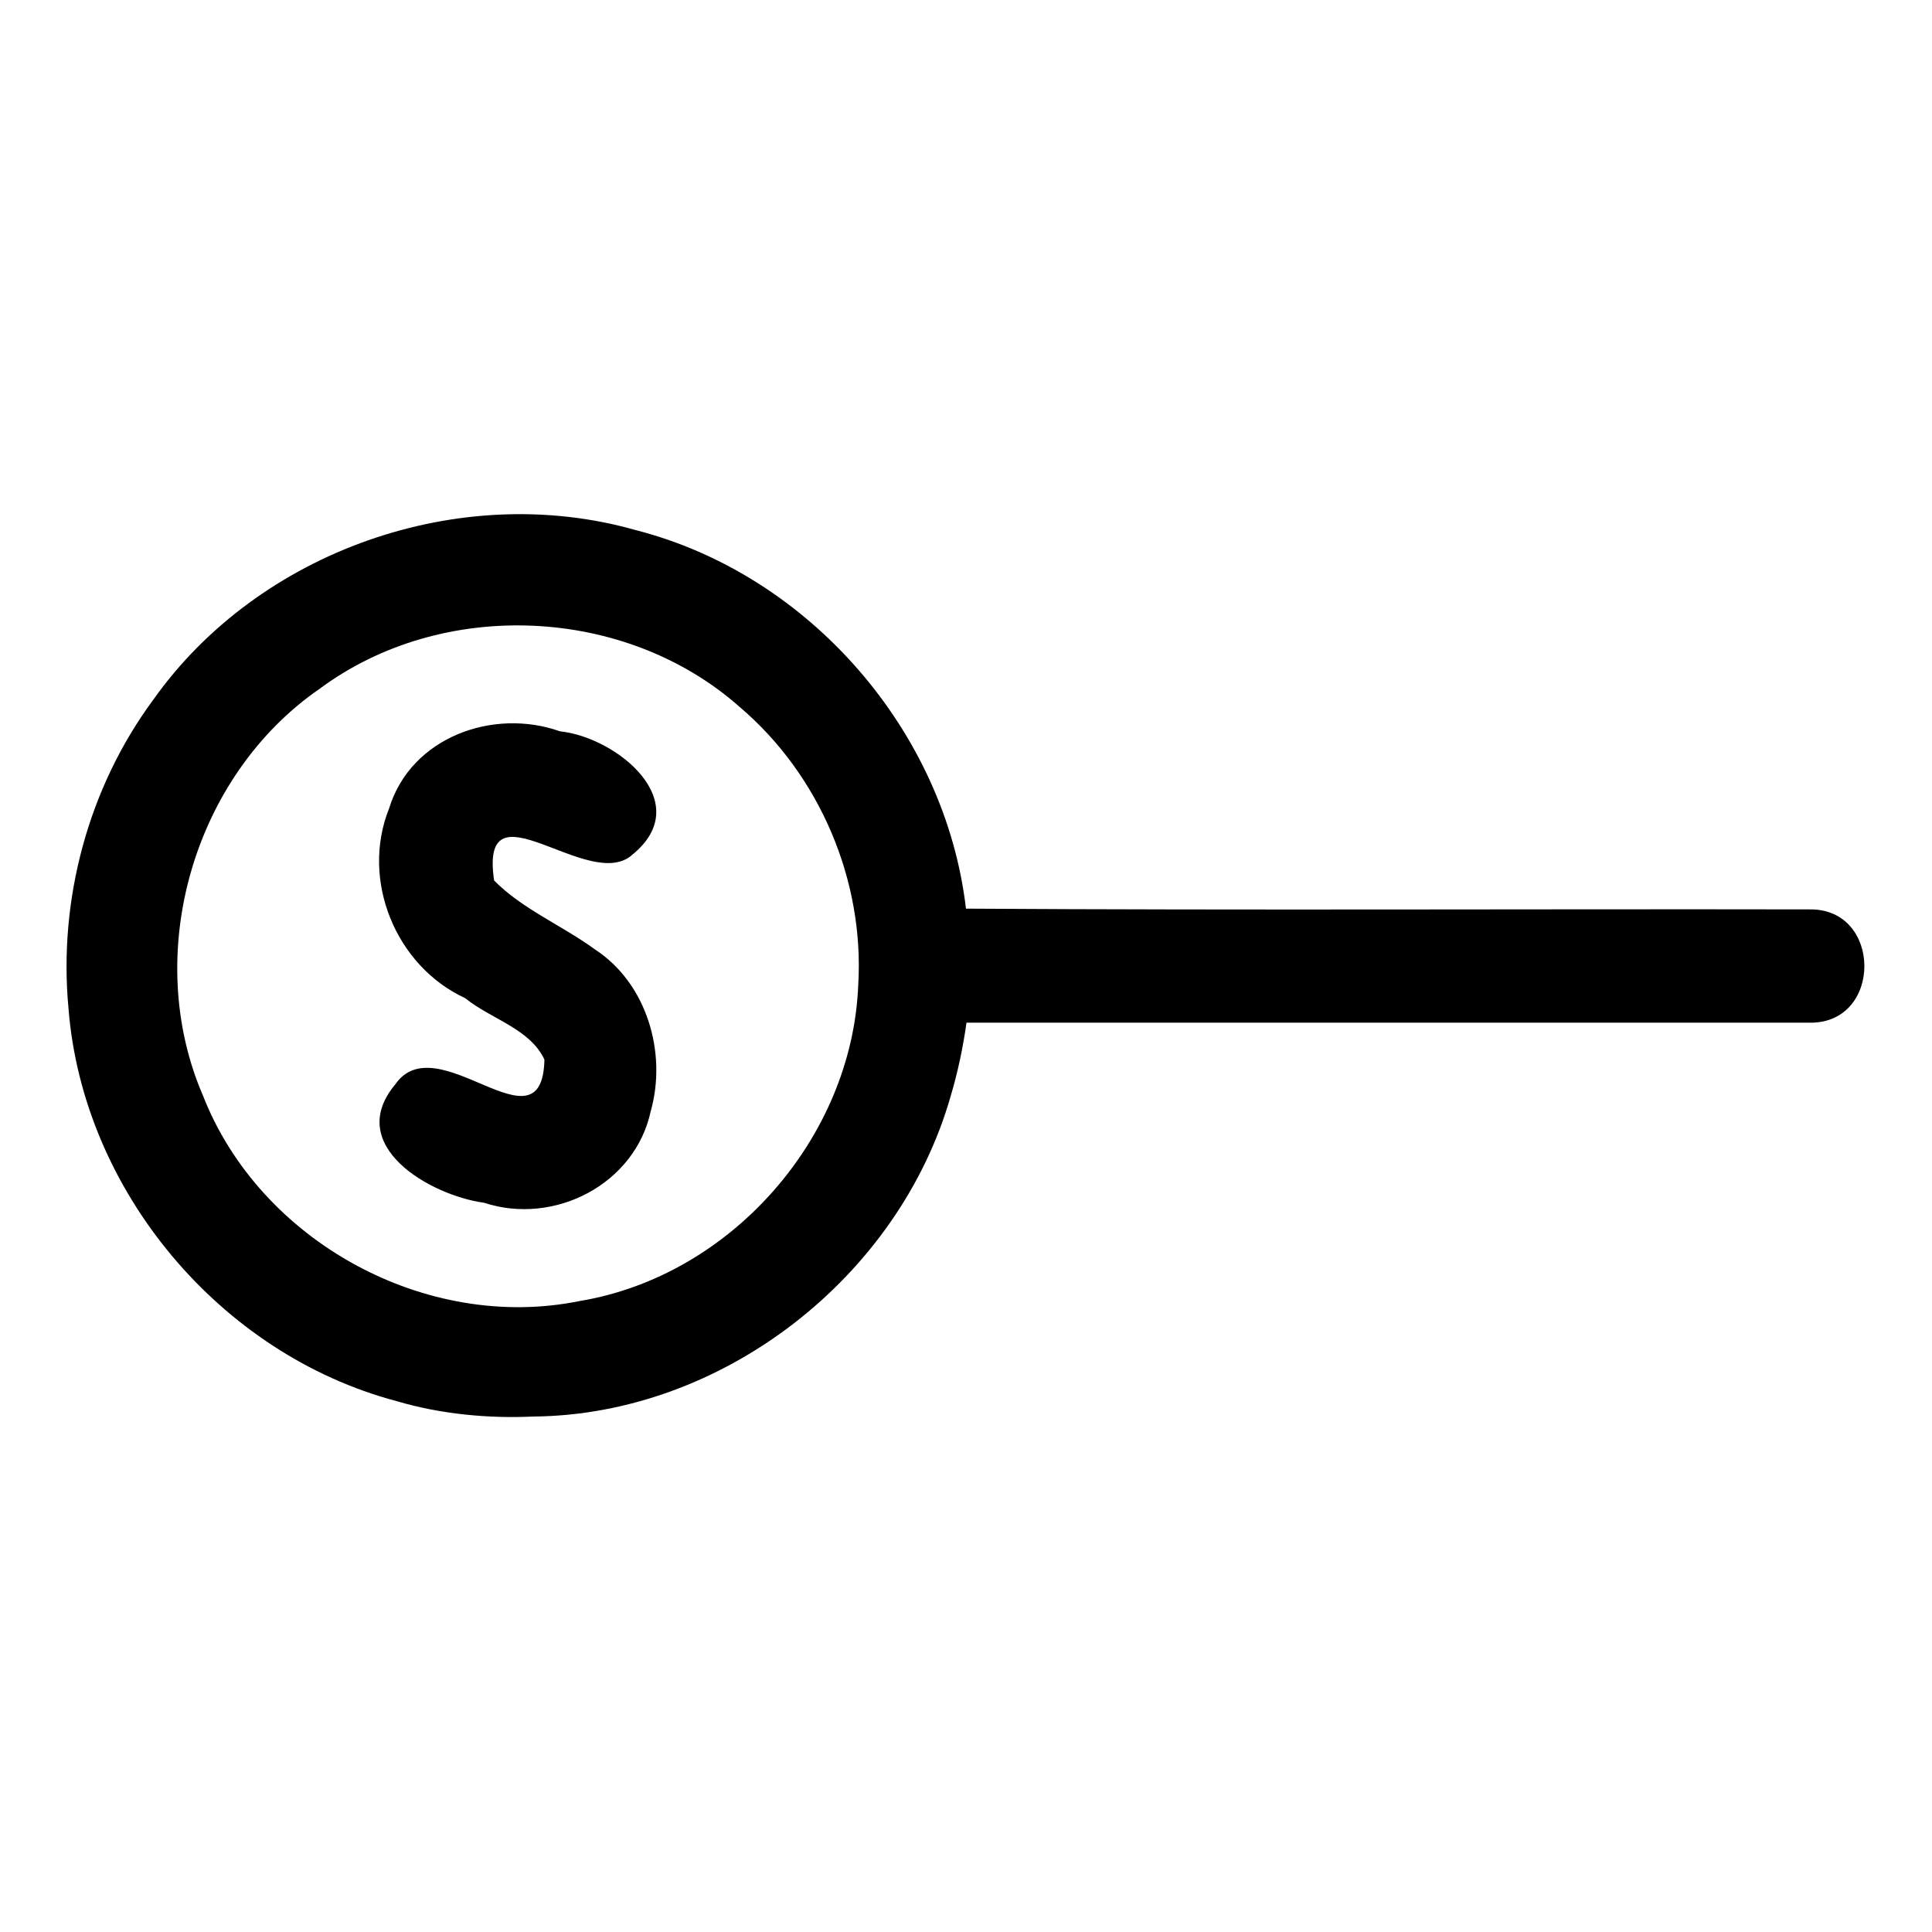 <?xml version="1.0" encoding="UTF-8" standalone="no"?>
<svg
   xmlns:dc="http://purl.org/dc/elements/1.1/"
   xmlns:cc="http://creativecommons.org/ns#"
   xmlns:rdf="http://www.w3.org/1999/02/22-rdf-syntax-ns#"
   xmlns:svg="http://www.w3.org/2000/svg"
   xmlns="http://www.w3.org/2000/svg"
   xmlns:sodipodi="http://sodipodi.sourceforge.net/DTD/sodipodi-0.dtd"
   xmlns:inkscape="http://www.inkscape.org/namespaces/inkscape"
   width="512"
   height="512"
   viewBox="0 0 512 512"
   version="1.1"
   id="svg6"
   sodipodi:docname="smoke dedector type rate of rise.svg"
   inkscape:version="0.92.1 r15371">
  <defs
     id="defs10" />
  <sodipodi:namedview
     pagecolor="#ffffff"
     bordercolor="#666666"
     borderopacity="1"
     objecttolerance="10"
     gridtolerance="10"
     guidetolerance="10"
     inkscape:pageopacity="0"
     inkscape:pageshadow="2"
     inkscape:window-width="638"
     inkscape:window-height="493"
     id="namedview8"
     showgrid="false"
     inkscape:zoom="0.4609375"
     inkscape:cx="256"
     inkscape:cy="256"
     inkscape:window-x="0"
     inkscape:window-y="0"
     inkscape:window-maximized="0"
     inkscape:current-layer="svg6" />
  <path
     id="path4"
     d="m 157.6,251.56 c -8.656,-6.321 -19.182,-10.629 -26.655,-18.221 -4.019,-27.171 25.21,3.533 36.647,-6.848 17.037,-13.865 -4.097,-31.113 -19.199,-32.686 -17.674,-6.266 -39.499,1.548 -45.274,20.433 -7.627,18.966 1.738,41.79 20.161,50.282 6.825,5.565 17.158,8.054 21.001,16.288 -0.584,25.48 -28.462,-9.478 -39.548,6.587 -13.577,16.234 9.268,29.397 23.547,31.349 18.499,6.099 40.022,-4.812 44.187,-24.331 C 176.812,278.944 171.377,260.476 157.6,251.56 Z M 479.62,241 c -74.486,-0.133 -149.431,0.267 -223.63,-0.2 -5.488,-47.071 -41.613,-88.61 -87.57,-100.33 -46.51,-13.22 -99.833,5.483 -127.793,44.957 -17.26,23.333 -25.188,53.085 -22.471,81.846 3.813,48.276 40.161,91.646 86.945,104.037 11.741,3.48 24.382,4.635 36.213,4.088 50.087,-0.434 96.919,-36.864 110.626,-84.92 1.894,-6.365 3.273,-12.883 4.191,-19.458 74.527,0 149.053,0 223.58,0 19.225,0.153 19.125,-30.259 -0.09,-30.02 z m -252.18,20.06 c -1.607,40.534 -33.799,77.101 -73.836,83.727 C 112.958,353.062 68.938,329.006 53.816,290.413 37.595,252.941 51.128,205.688 84.749,182.502 117.249,158.4 165.737,160.521 196.02,187.35 c 21.168,17.982 33.1,45.983 31.42,73.71 z" />
</svg>
